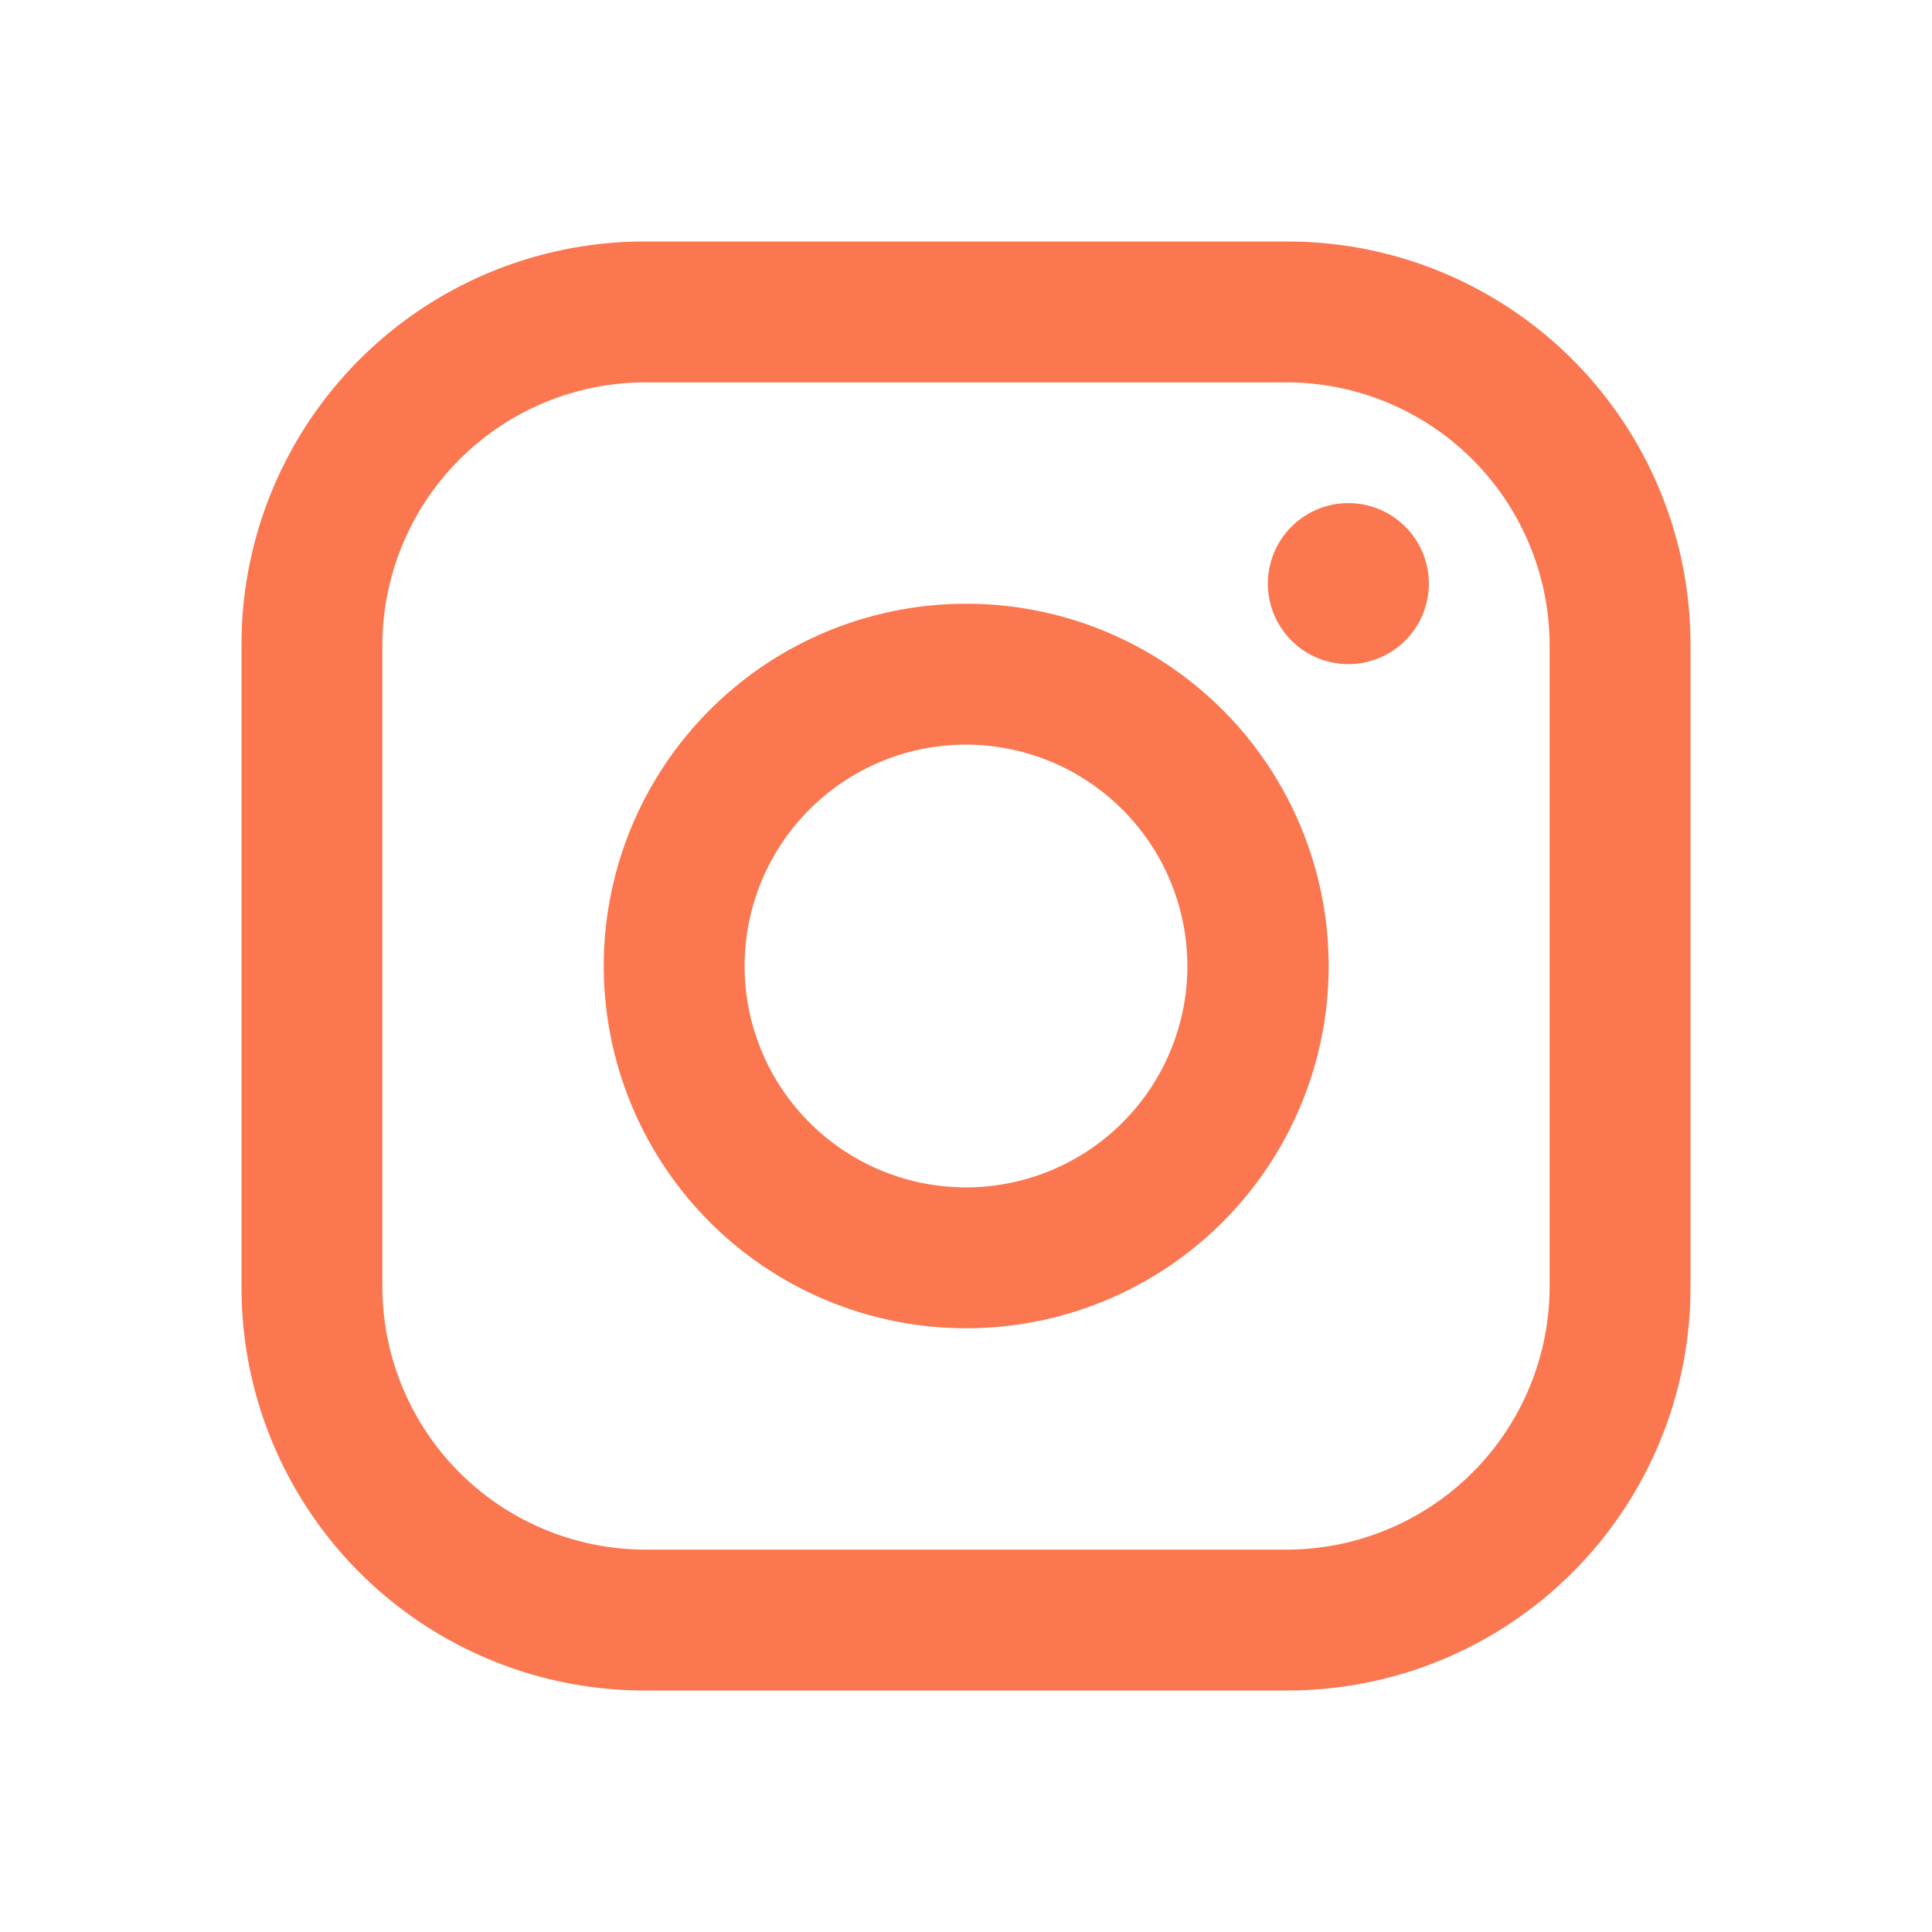 <svg id="ico_24_social_media_tools_instagram" data-name="ico / 24 / social media &amp; tools / instagram" xmlns="http://www.w3.org/2000/svg" width="24" height="24" viewBox="0 0 24 24">
  <rect id="Bounding_box" data-name="Bounding box" width="24" height="24" fill="rgba(255,255,255,0)"/>
  <path id="Icon_color" data-name="Icon color" d="M13,18H5a5.006,5.006,0,0,1-5-5V5A5.006,5.006,0,0,1,5,0h8a5.006,5.006,0,0,1,5,5v8A5.006,5.006,0,0,1,13,18ZM5,1.75A3.271,3.271,0,0,0,1.75,5v8A3.271,3.271,0,0,0,5,16.25h8A3.271,3.271,0,0,0,16.25,13V5A3.271,3.271,0,0,0,13,1.75ZM9,13.5a4.5,4.5,0,0,1,0-9h.01a4.5,4.5,0,0,1-.01,9ZM9,6.25A2.75,2.75,0,1,0,11.75,9,2.754,2.754,0,0,0,9,6.25Zm4.75-1a1,1,0,1,1,1-1A1,1,0,0,1,13.75,5.25Z" transform="translate(3 3)" fill="#fb7750"/>
</svg>
